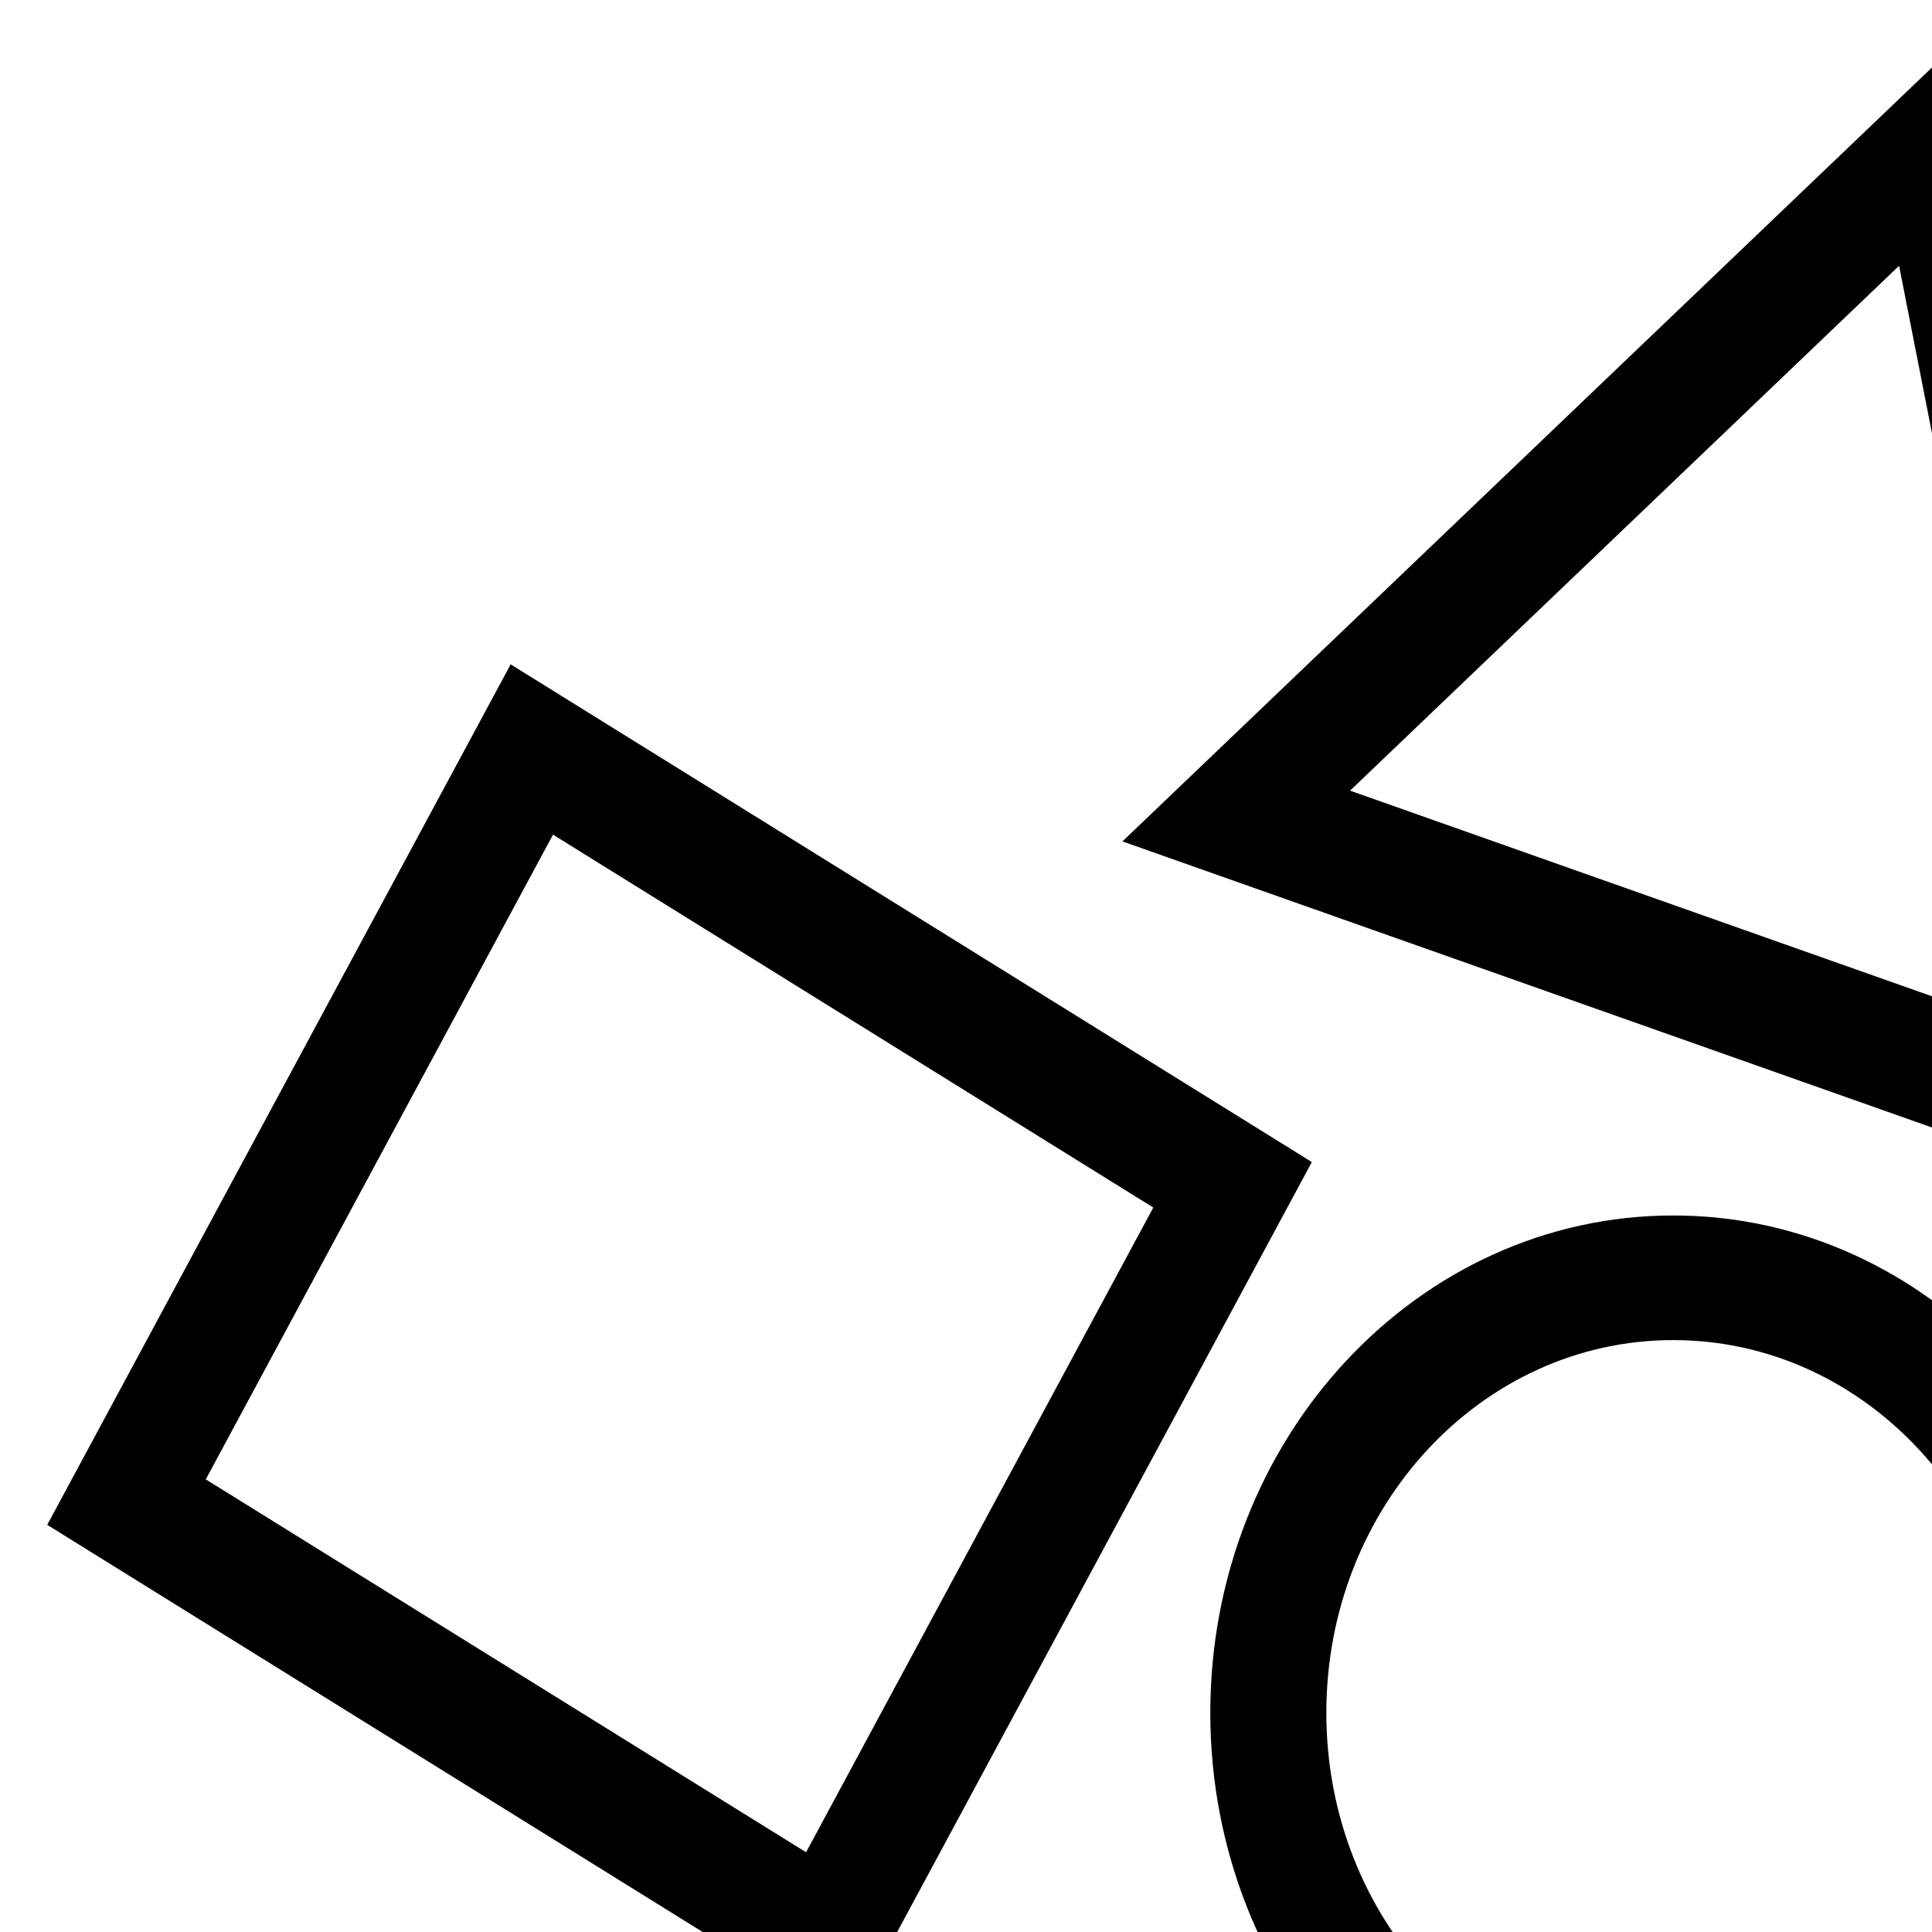 <svg id="diagrams" viewBox="0 0 100 100" xmlns="http://www.w3.org/2000/svg"
     xml:space="preserve" overflow="hidden"><defs><clipPath id="clip0"><rect x="545" y="66" width="115" height="115"/></clipPath><clipPath
        id="clip1"><rect x="546" y="67" width="114" height="114"/></clipPath><clipPath id="clip2"><rect x="546" y="67" width="114" height="114"/></clipPath><clipPath
        id="clip3"><rect x="546" y="67" width="114" height="114"/></clipPath><clipPath id="clip4"><rect x="546" y="67" width="114" height="114"/></clipPath></defs>
    <g clip-path="url(#clip0)" transform="translate(-545 -66)"><g clip-path="url(#clip1)"><g clip-path="url(#clip2)"><g clip-path="url(#clip3)"><g clip-path="url(#clip4)"><path d="M1365.82 984.506C1365.82 972.927 1375.2 963.54 1386.78 963.54 1398.36 963.54 1407.75 972.927 1407.75 984.506 1407.75 996.085 1398.36 1005.47 1386.78 1005.47 1375.2 1005.47 1365.82 996.085 1365.82 984.506Z" stroke="currentColor" stroke-width="6.006" stroke-linecap="butt" stroke-linejoin="miter" stroke-miterlimit="8" stroke-opacity="1" fill="none" fill-rule="evenodd" transform="matrix(1 0 0 1.074 -755.172 -902.704)"/><path
            d="M1364.16 941.286 1400.34 909.082 1410.33 956.478Z" stroke="currentColor" stroke-width="6.006"
            stroke-linecap="butt" stroke-linejoin="miter" stroke-miterlimit="8" stroke-opacity="1" fill="none"
            fill-rule="evenodd" transform="matrix(1 0 0 1.074 -755.172 -902.704)"/><path
            d="M1306.72 974.351 1327.7 938.08 1363.97 959.059 1342.99 995.329Z" stroke="currentColor"
            stroke-width="6.006"
            stroke-linecap="butt" stroke-linejoin="miter" stroke-miterlimit="8" stroke-opacity="1" fill="none"
            fill-rule="nonzero" transform="matrix(1 0 0 1.074 -755.172 -902.704)"/></g></g></g></g></g></svg>